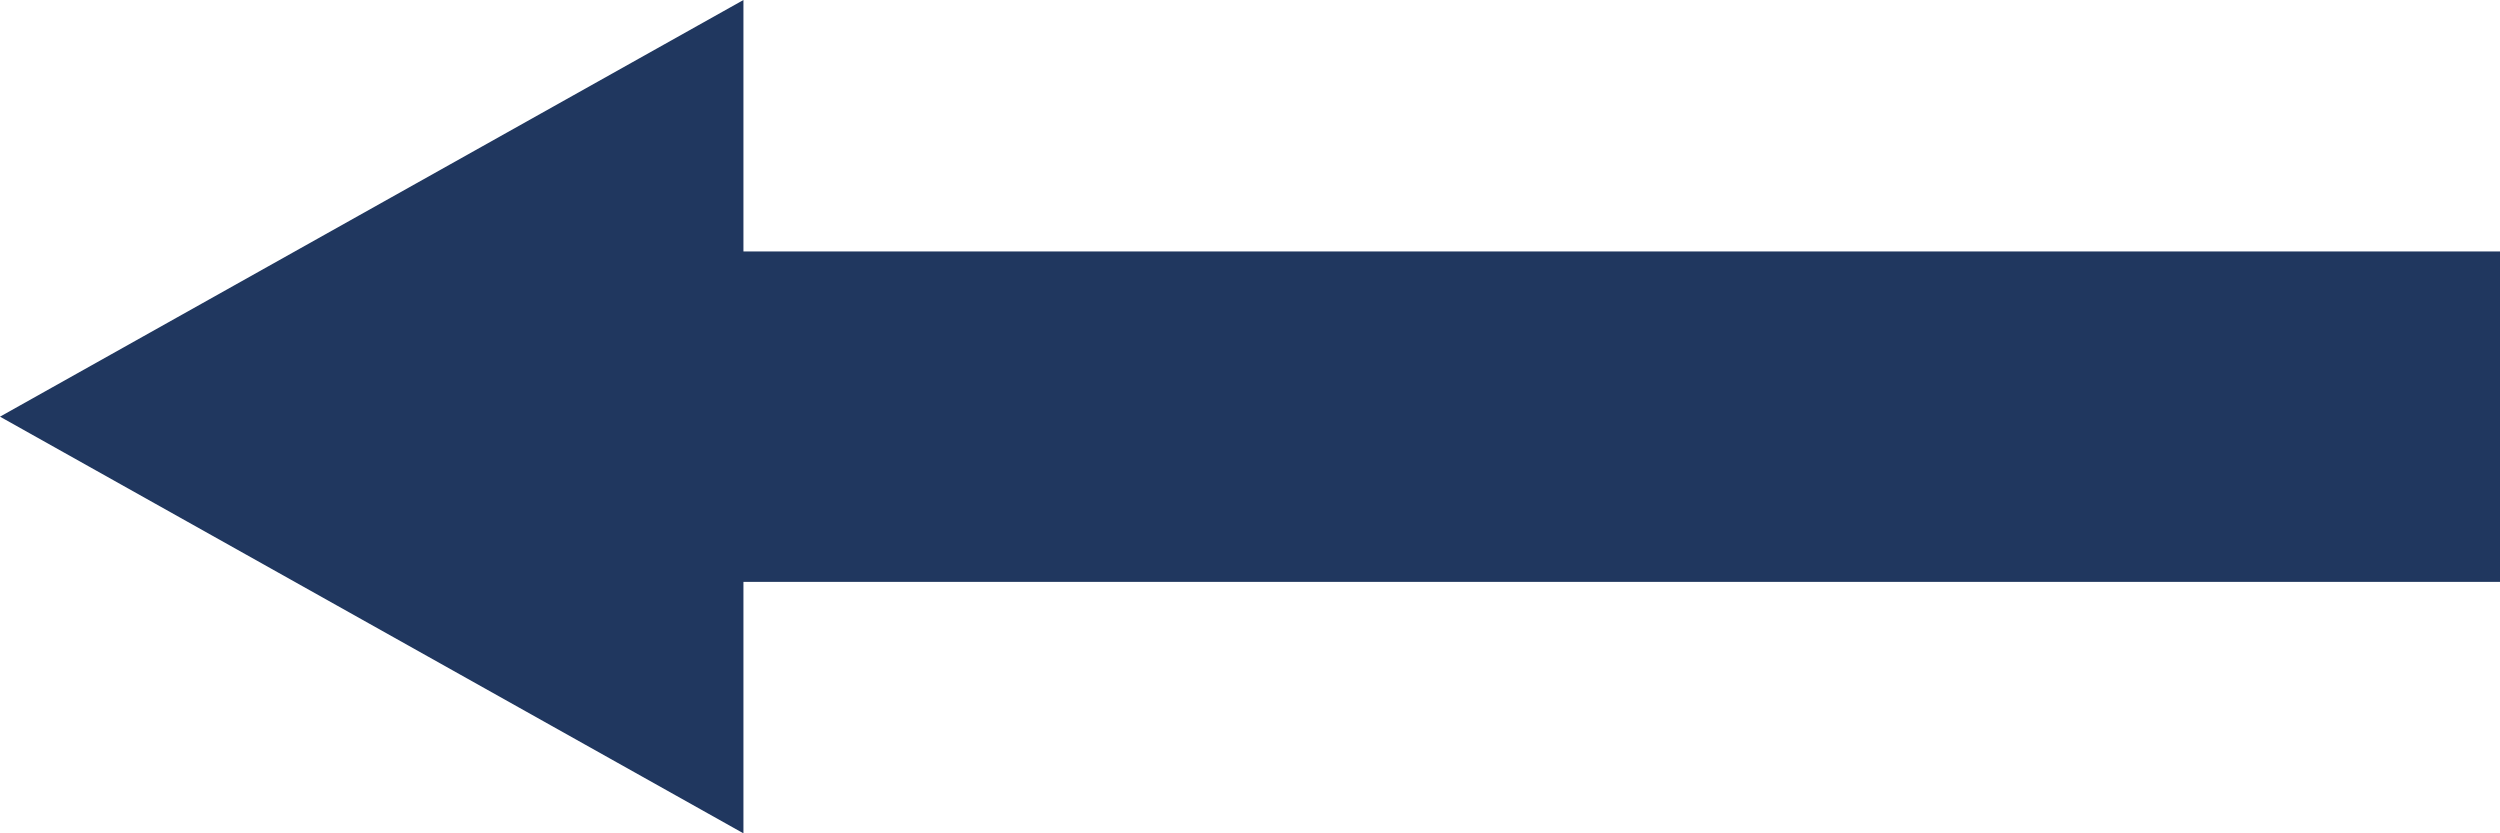 <svg xmlns="http://www.w3.org/2000/svg" width="24" height="8" viewBox="0 0 24 8">
  <g id="Group_10781" data-name="Group 10781" transform="translate(-175 -1571.511)">
    <path id="Path_70014" data-name="Path 70014" d="M4,0,8,7.137H0Z" transform="translate(175 1579.511) rotate(-90)" fill="#20375f"/>
    <path id="Path_70013" data-name="Path 70013" d="M0,0H17.445V3.172H0Z" transform="translate(199 1577.097) rotate(180)" fill="#20375f"/>
  </g>
</svg>
